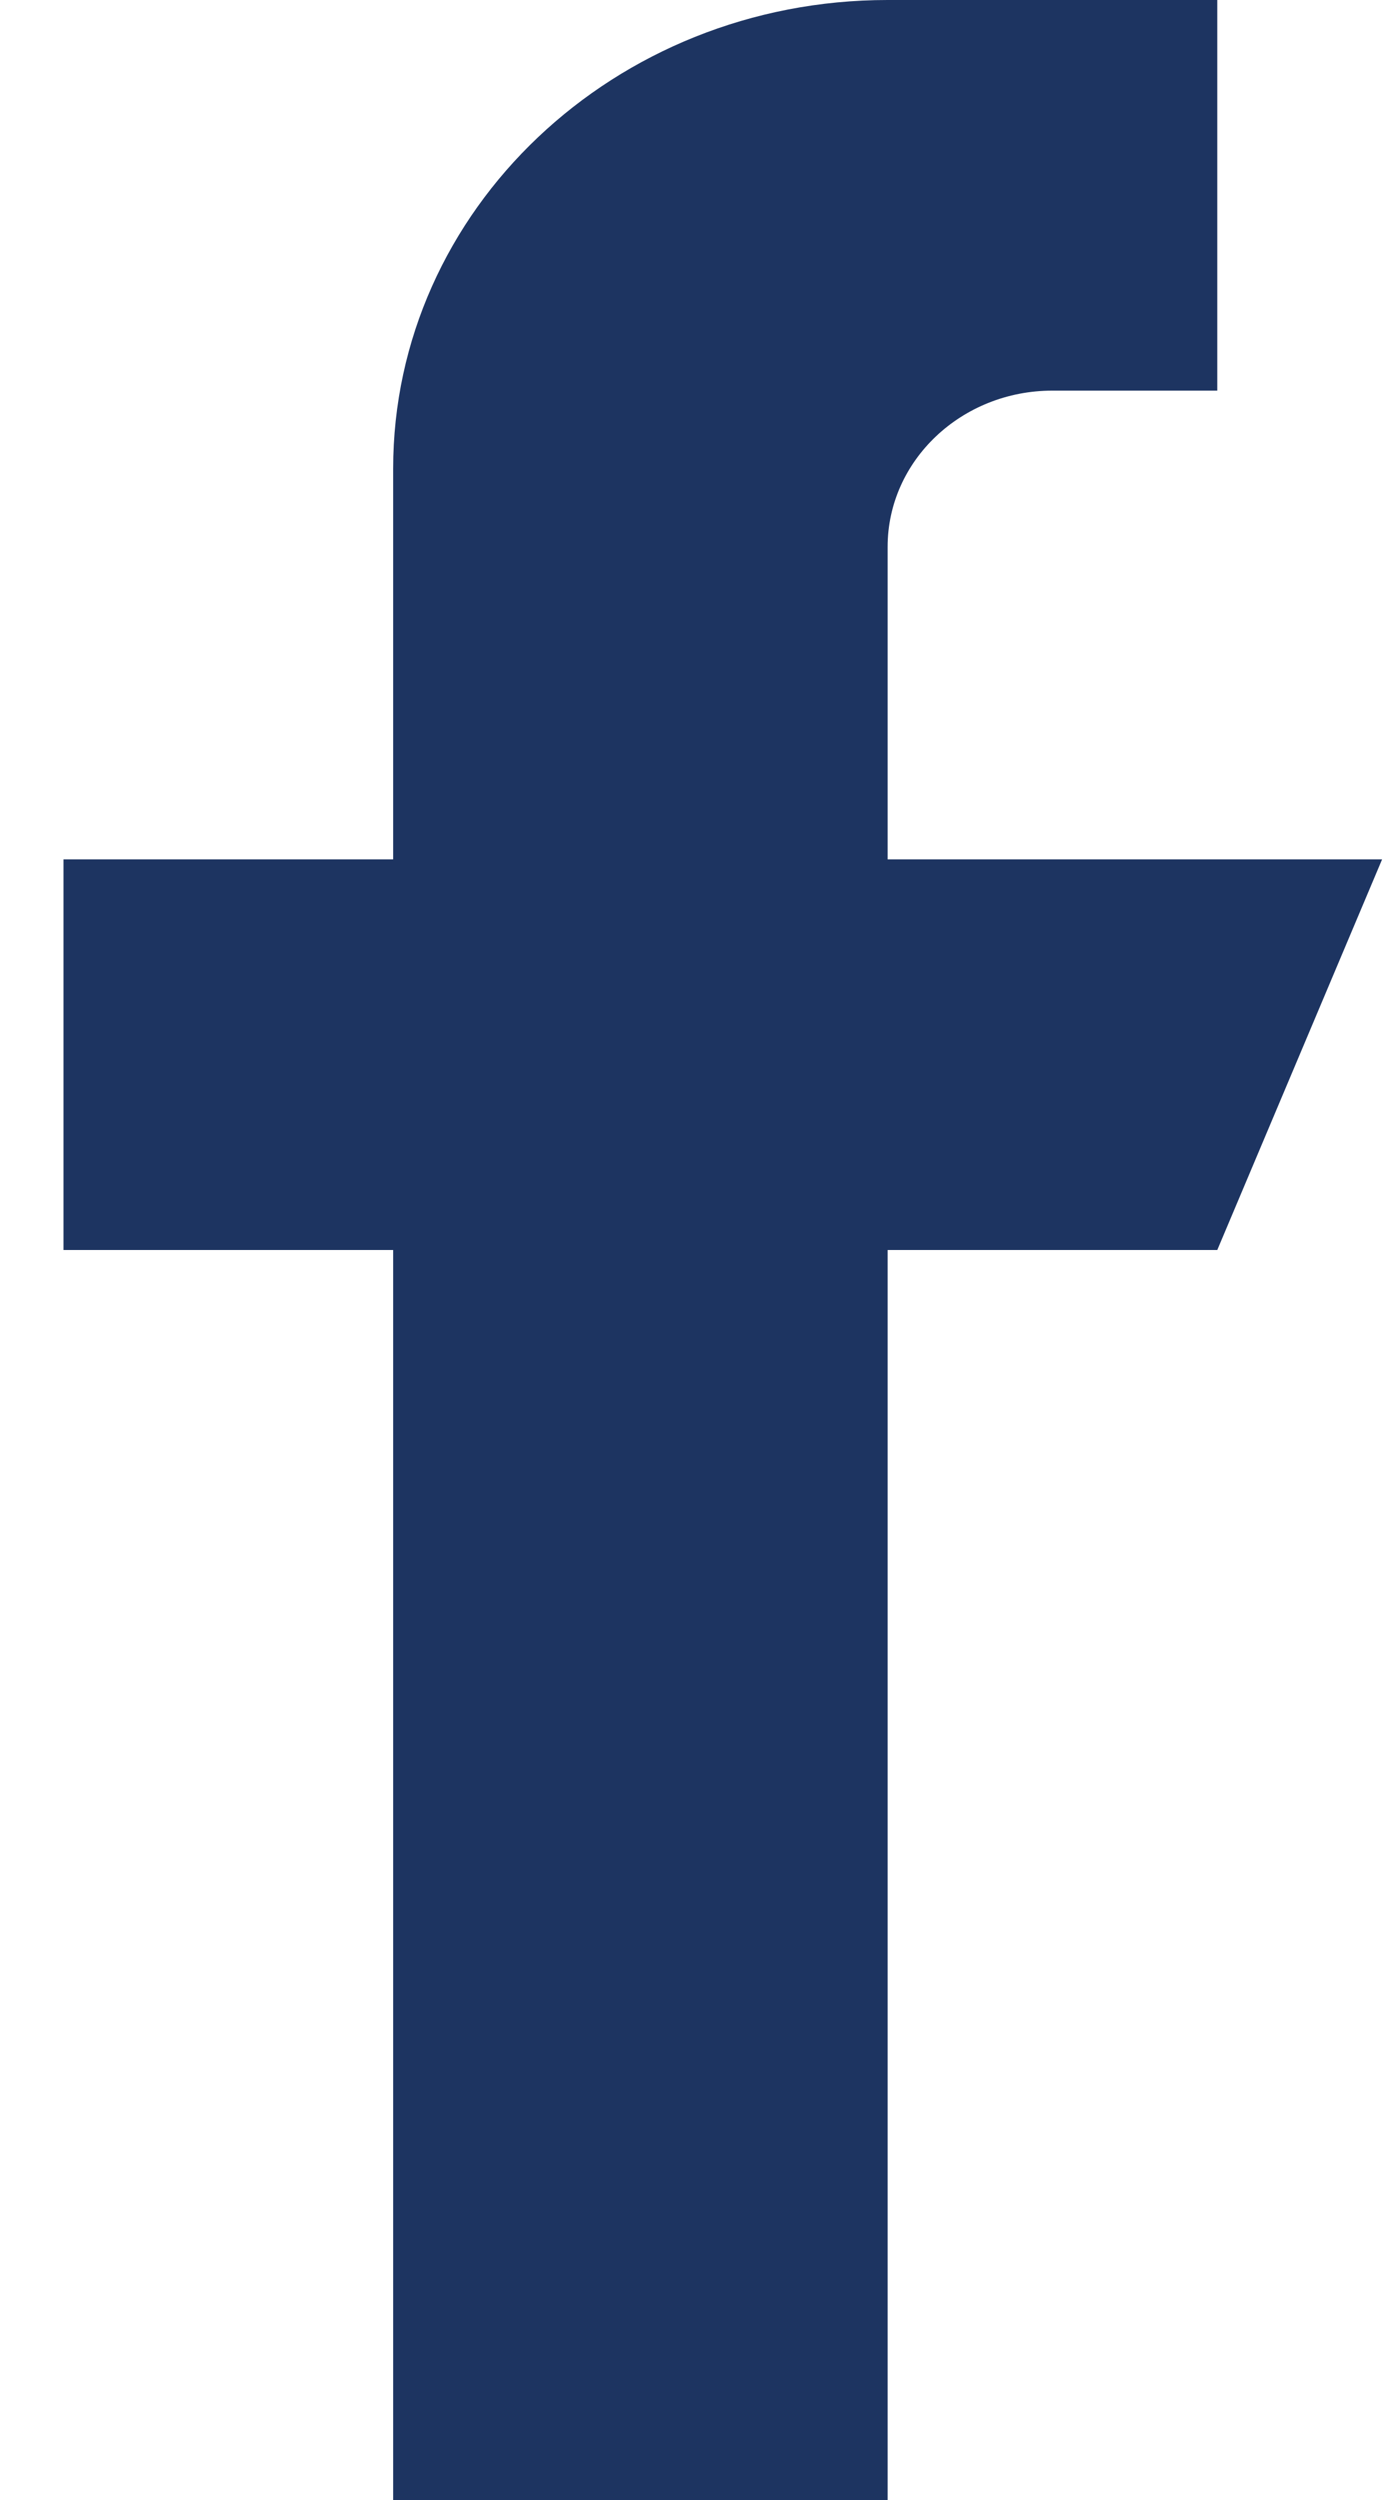 <svg xmlns="http://www.w3.org/2000/svg" width="20" height="36" viewBox="0 0 20 36">
    <g fill="none" fill-rule="evenodd">
        <g fill="#1D3461" fill-rule="nonzero">
            <g>
                <path d="M19.915 12.375H12.79v-4.5c0-1.242 1.064-2.25 2.375-2.25h2.375V0h-4.75C8.855 0 5.665 3.022 5.665 6.75v5.625H.915V18h4.75v18h7.125V18h4.75l2.375-5.625z" transform="translate(-1485 -13279) translate(1485 13279)"/>
            </g>
        </g>
    </g>
</svg>
